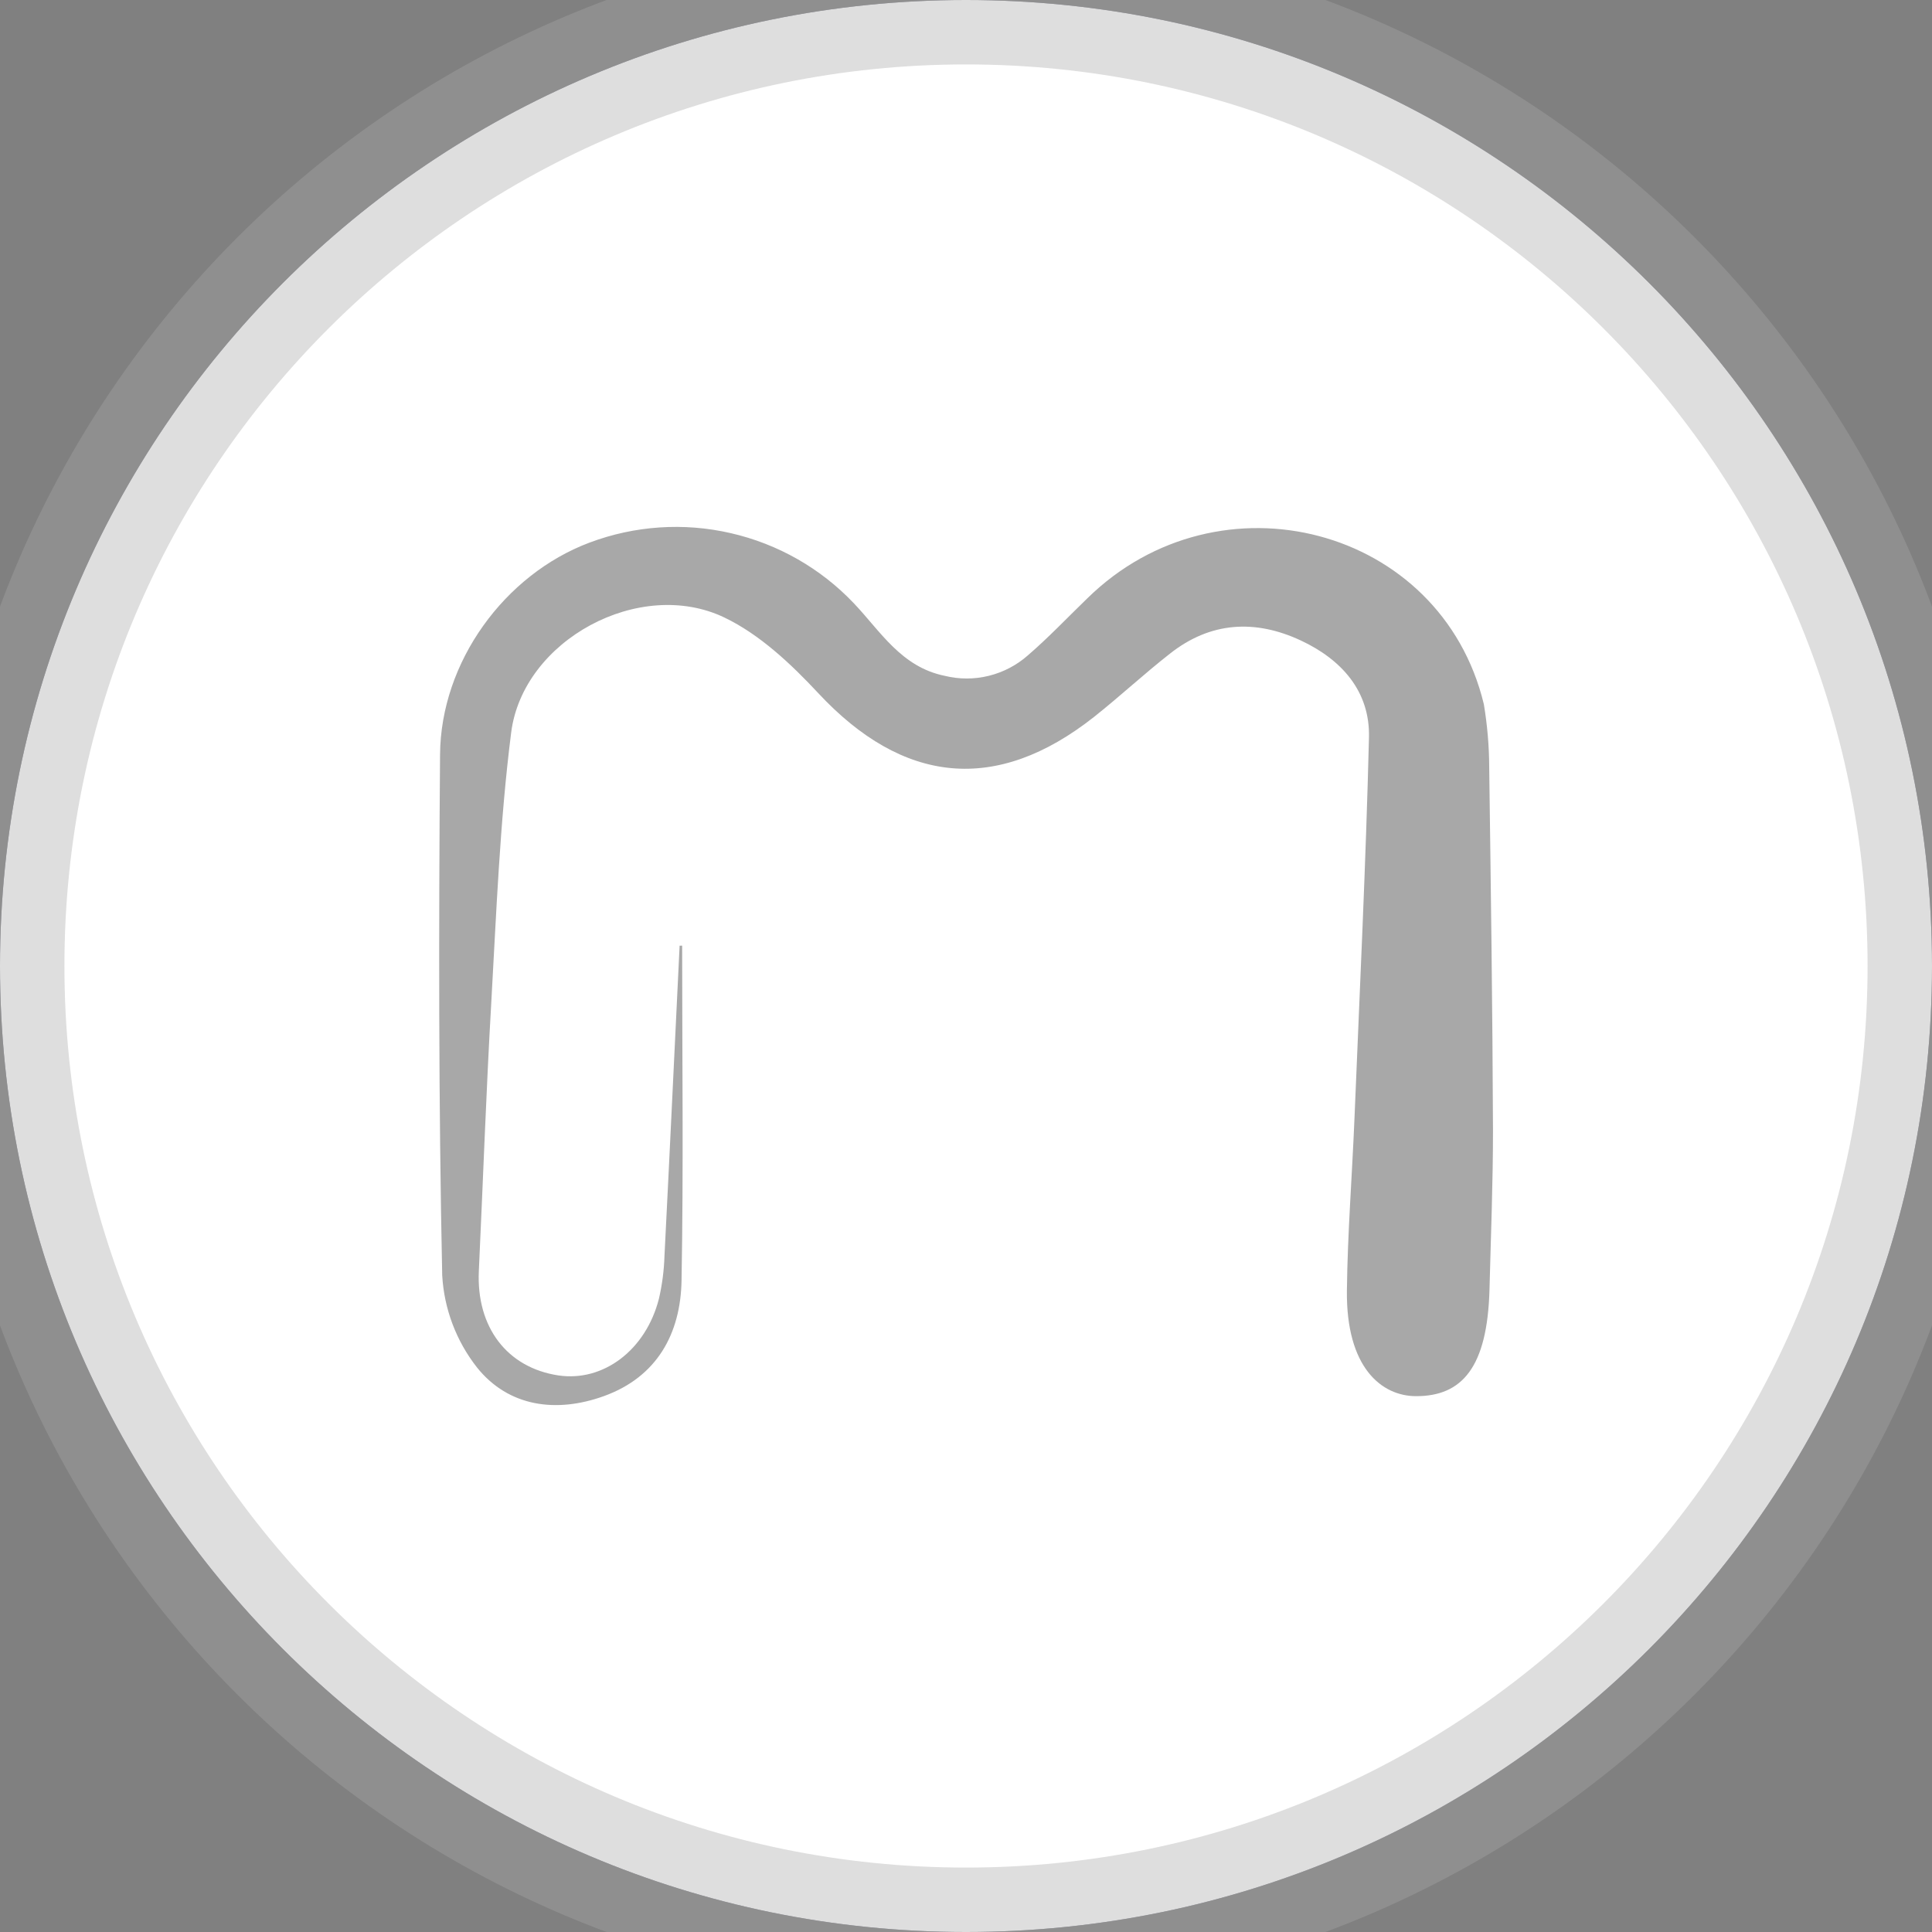 <svg width="26" height="26" viewBox="0 0 26 26" fill="none" xmlns="http://www.w3.org/2000/svg">
<rect x="0" y="0" width="26" height="26" fill="#808080" stroke="none"/>
<path d="M0 13C0 5.82 5.82 0 13 0V0C20.18 0 26 5.82 26 13V13C26 20.18 20.18 26 13 26V26C5.82 26 0 20.18 0 13V13Z" fill="#17172D"/>
<path d="M0 13C0 5.82 5.82 0 13 0V0C20.18 0 26 5.82 26 13V13C26 20.18 20.18 26 13 26V26C5.82 26 0 20.18 0 13V13Z" fill="white"/>
<path d="M9.18 12.726C9.18 14.227 9.199 15.729 9.172 17.23C9.16 17.948 8.842 18.531 8.125 18.789C7.487 19.019 6.845 18.933 6.421 18.405C6.14 18.048 5.976 17.614 5.951 17.162C5.902 14.827 5.904 12.491 5.922 10.156C5.931 8.907 6.791 7.731 7.934 7.302C8.541 7.074 9.203 7.029 9.835 7.175C10.468 7.32 11.044 7.648 11.49 8.118C11.847 8.492 12.127 8.976 12.714 9.095C12.908 9.143 13.112 9.143 13.306 9.095C13.501 9.047 13.681 8.953 13.831 8.821C14.112 8.579 14.367 8.309 14.635 8.05C16.41 6.311 19.393 7.086 19.969 9.477C20.015 9.755 20.04 10.037 20.041 10.319C20.063 11.95 20.086 13.581 20.092 15.212C20.092 15.925 20.063 16.639 20.045 17.352C20.017 18.405 19.674 18.789 19.058 18.789C18.593 18.789 18.114 18.405 18.126 17.367C18.135 16.595 18.196 15.824 18.228 15.049C18.298 13.341 18.381 11.634 18.423 9.926C18.439 9.302 18.052 8.874 17.505 8.619C16.893 8.333 16.29 8.365 15.744 8.797C15.395 9.07 15.07 9.373 14.723 9.648C13.408 10.686 12.154 10.556 11.008 9.324C10.642 8.932 10.223 8.538 9.75 8.311C8.612 7.764 7.037 8.612 6.879 9.859C6.726 11.065 6.68 12.284 6.611 13.499C6.542 14.7 6.5 15.907 6.444 17.105C6.409 17.861 6.824 18.406 7.516 18.51C8.119 18.599 8.692 18.169 8.868 17.476C8.911 17.289 8.936 17.098 8.942 16.906C9.013 15.513 9.078 14.12 9.146 12.727L9.18 12.726Z" fill="#A8A8A8"/>
<path d="M13 25.133C6.299 25.133 0.867 19.701 0.867 13H-0.867C-0.867 20.658 5.342 26.867 13 26.867V25.133ZM25.133 13C25.133 19.701 19.701 25.133 13 25.133V26.867C20.658 26.867 26.867 20.658 26.867 13H25.133ZM13 0.867C19.701 0.867 25.133 6.299 25.133 13H26.867C26.867 5.342 20.658 -0.867 13 -0.867V0.867ZM13 -0.867C5.342 -0.867 -0.867 5.342 -0.867 13H0.867C0.867 6.299 6.299 0.867 13 0.867V-0.867Z" fill="#A8A8A8" fill-opacity="0.38"/>
</svg>
